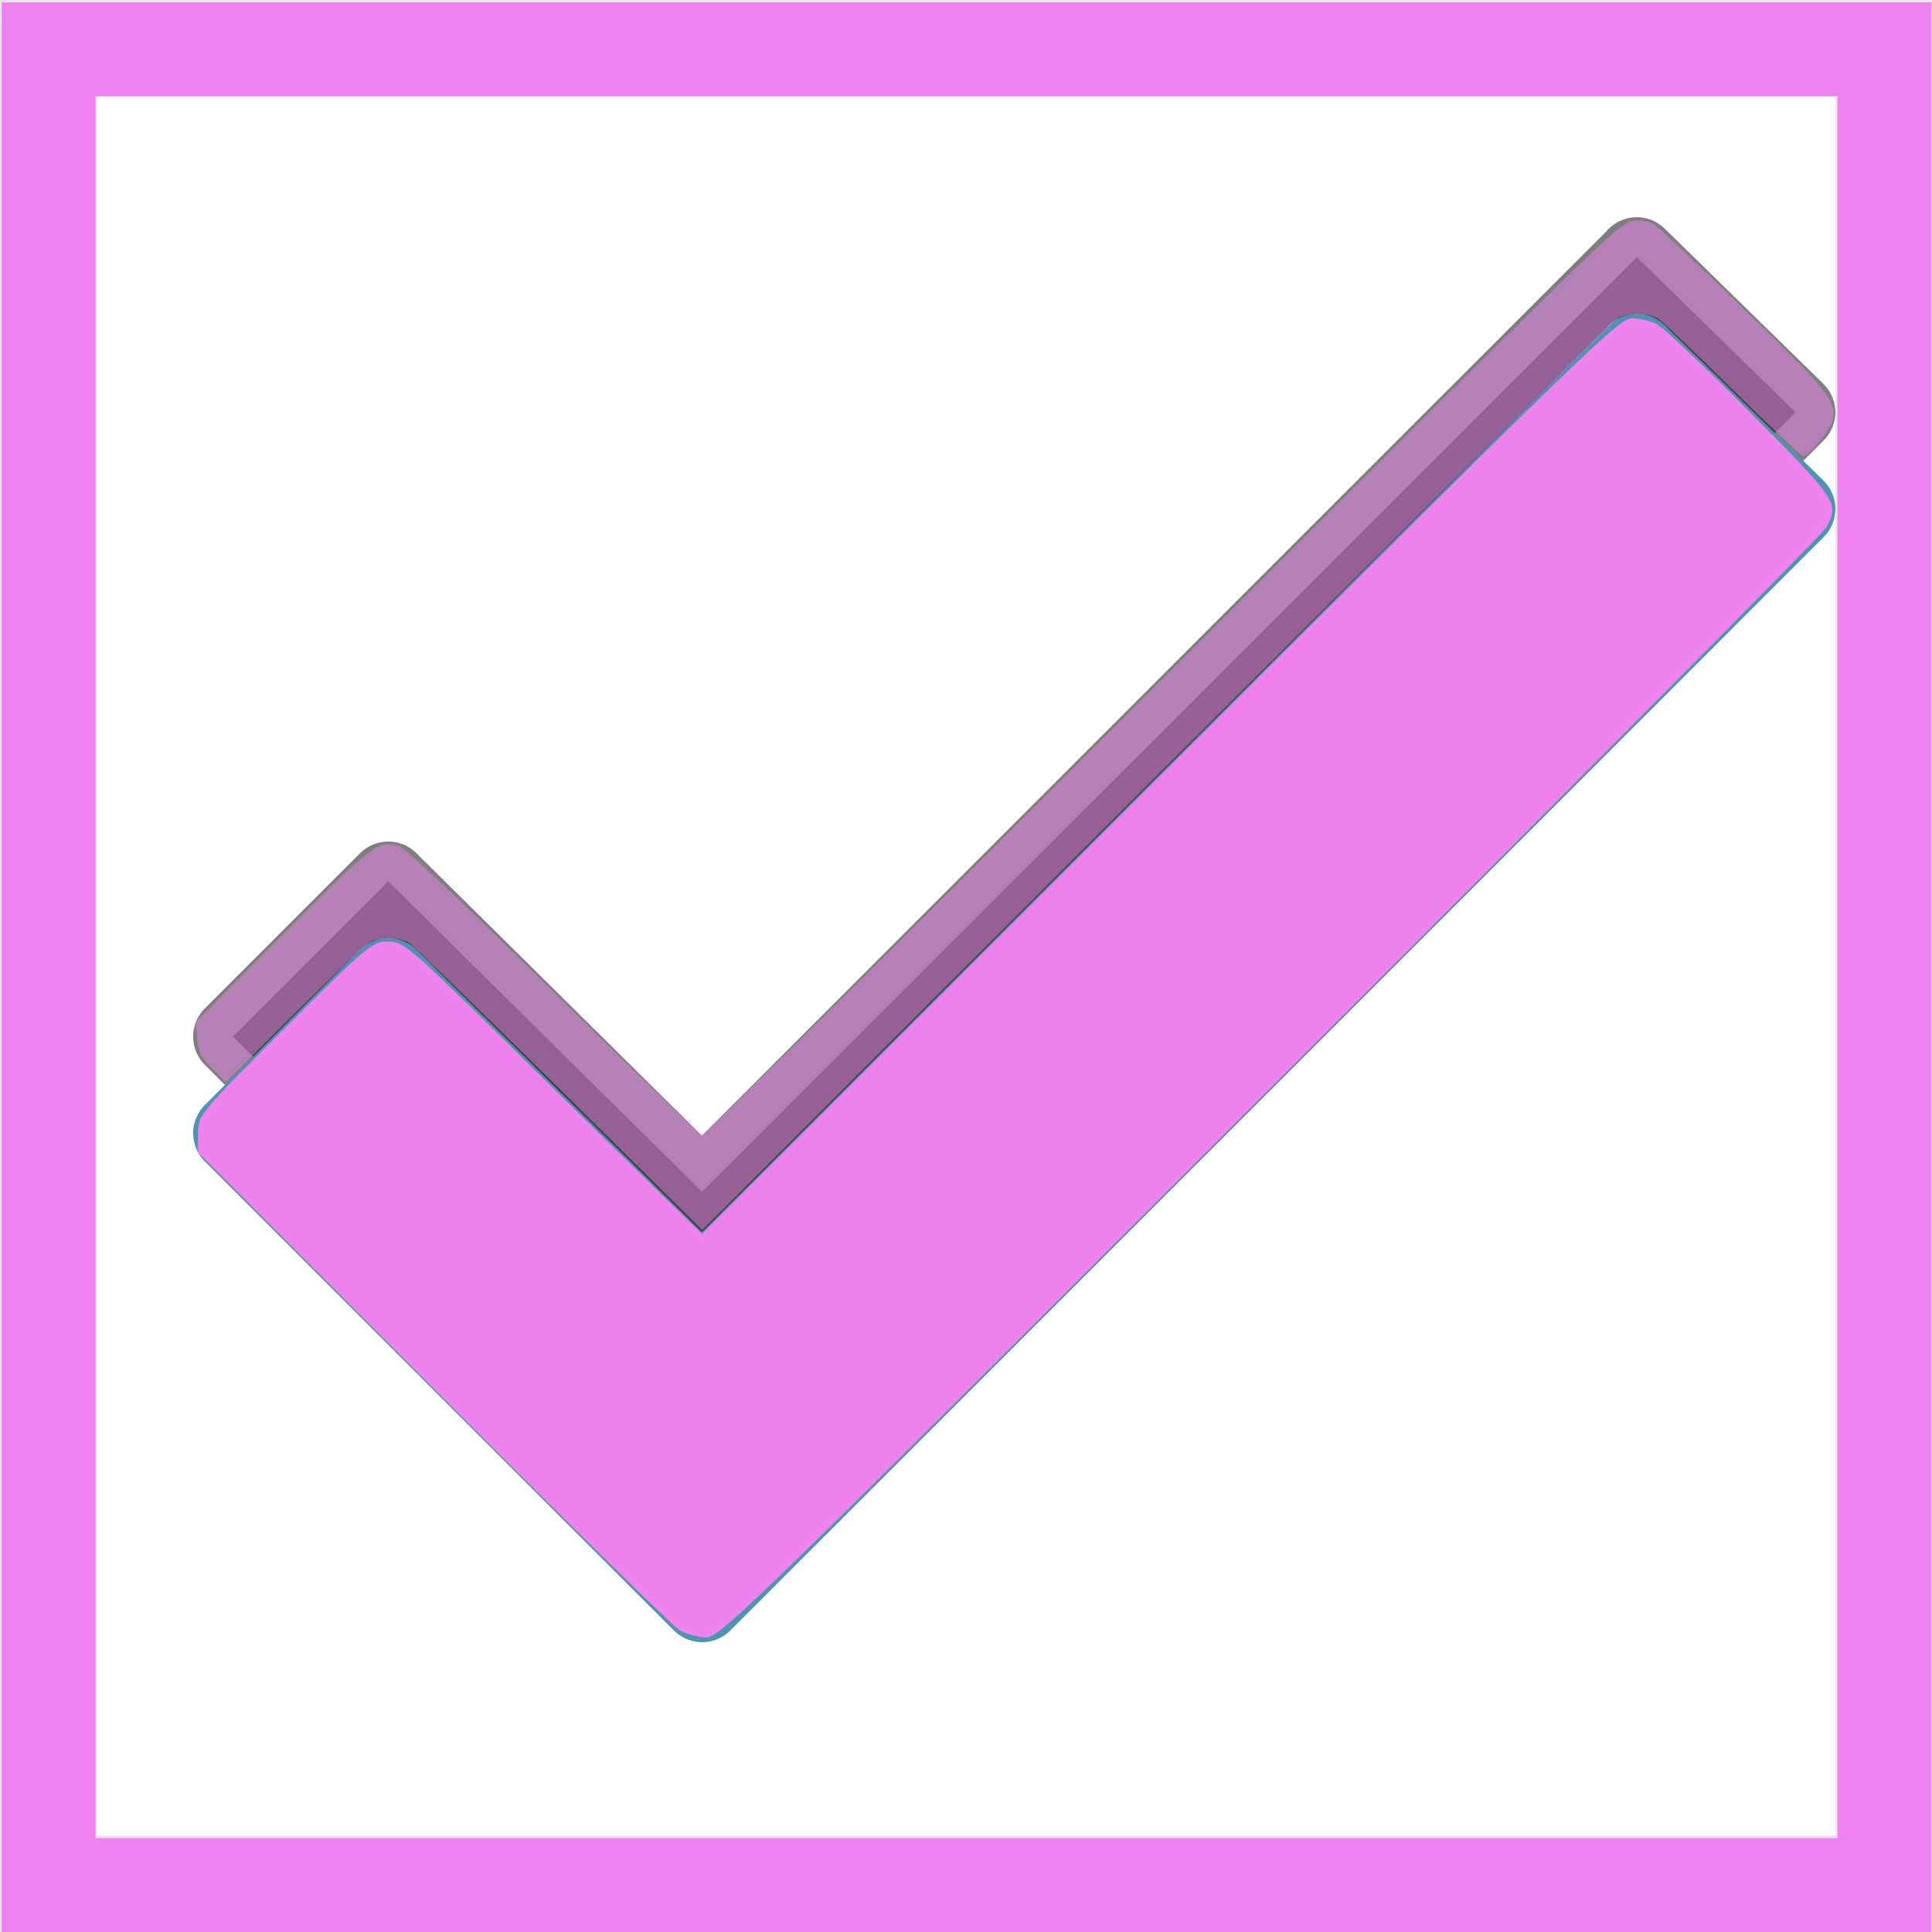 <?xml version="1.0" encoding="UTF-8" standalone="no"?>
<!-- Created with Inkscape (http://www.inkscape.org/) -->

<svg
   xmlns:dc="http://purl.org/dc/elements/1.1/"
   xmlns:cc="http://creativecommons.org/ns#"
   xmlns:rdf="http://www.w3.org/1999/02/22-rdf-syntax-ns#"
   xmlns:svg="http://www.w3.org/2000/svg"
   xmlns="http://www.w3.org/2000/svg"
   xmlns:xlink="http://www.w3.org/1999/xlink"
   xmlns:sodipodi="http://sodipodi.sourceforge.net/DTD/sodipodi-0.dtd"
   xmlns:inkscape="http://www.inkscape.org/namespaces/inkscape"
   width="20"
   height="20"
   id="svg3199"
   version="1.1"
   inkscape:version="0.48.3.1 r9886"
   sodipodi:docname="checkbox.svg">
  <defs
     id="defs3201">
    <linearGradient
       id="linearGradient3836">
      <stop
         style="stop-color:#ffffff;stop-opacity:1"
         offset="0"
         id="stop3838" />
      <stop
         style="stop-color:#ffffff;stop-opacity:0;"
         offset="1"
         id="stop3840" />
    </linearGradient>
    <linearGradient
       id="linearGradient3828">
      <stop
         style="stop-color:#ffffff;stop-opacity:1;"
         offset="0"
         id="stop3830" />
      <stop
         style="stop-color:#cccccc;stop-opacity:1;"
         offset="1"
         id="stop3832" />
    </linearGradient>
    <inkscape:path-effect
       is_visible="true"
       id="path-effect3857"
       effect="spiro" />
    <linearGradient
       id="linearGradient3849">
      <stop
         style="stop-color:#f9f9f9;stop-opacity:1;"
         offset="0"
         id="stop3851" />
      <stop
         style="stop-color:#b9b9b9;stop-opacity:1;"
         offset="1"
         id="stop3853" />
    </linearGradient>
    <linearGradient
       id="linearGradient3807">
      <stop
         style="stop-color:#b3b3b3;stop-opacity:1;"
         offset="0"
         id="stop3809" />
      <stop
         style="stop-color:#131313;stop-opacity:1;"
         offset="1"
         id="stop3811" />
    </linearGradient>
    <linearGradient
       id="linearGradient15404"
       inkscape:collect="always">
      <stop
         id="stop15406"
         offset="0"
         style="stop-color:#515151;stop-opacity:1" />
      <stop
         id="stop15408"
         offset="1"
         style="stop-color:#292929;stop-opacity:1" />
    </linearGradient>
    <inkscape:perspective
       sodipodi:type="inkscape:persp3d"
       inkscape:vp_x="0 : 526.18109 : 1"
       inkscape:vp_y="0 : 1000 : 0"
       inkscape:vp_z="744.09448 : 526.18109 : 1"
       inkscape:persp3d-origin="372.04724 : 350.78739 : 1"
       id="perspective3207" />
    <inkscape:perspective
       id="perspective3187"
       inkscape:persp3d-origin="0.5 : 0.33333333 : 1"
       inkscape:vp_z="1 : 0.5 : 1"
       inkscape:vp_y="0 : 1000 : 0"
       inkscape:vp_x="0 : 0.5 : 1"
       sodipodi:type="inkscape:persp3d" />
    <inkscape:path-effect
       effect="spiro"
       id="path-effect5837-4-6"
       is_visible="true" />
    <inkscape:path-effect
       effect="spiro"
       id="path-effect14768"
       is_visible="true" />
    <inkscape:path-effect
       effect="spiro"
       id="path-effect5884-4-7"
       is_visible="true" />
    <linearGradient
       y2="-388.73"
       x2="-93.031"
       y1="-396.347"
       x1="-93.031"
       gradientTransform="matrix(1.63,0,0,0.879,-252.849,68.631)"
       gradientUnits="userSpaceOnUse"
       id="linearGradient14219"
       xlink:href="#linearGradient15404"
       inkscape:collect="always" />
    <linearGradient
       inkscape:collect="always"
       id="linearGradient10013-4-63-6">
      <stop
         style="stop-color:#333333;stop-opacity:1;"
         offset="0"
         id="stop10015-2-76-1" />
      <stop
         style="stop-color:#292929;stop-opacity:1"
         offset="1"
         id="stop10017-46-15-8" />
    </linearGradient>
    <linearGradient
       inkscape:collect="always"
       id="linearGradient10597-5">
      <stop
         style="stop-color:#16191a;stop-opacity:1;"
         offset="0"
         id="stop10599-2" />
      <stop
         style="stop-color:#2b3133;stop-opacity:1"
         offset="1"
         id="stop10601-5" />
    </linearGradient>
    <linearGradient
       y2="-322.164"
       x2="921.225"
       y1="-330.051"
       x1="921.328"
       gradientTransform="matrix(1.592,0,0,0.857,-1456.546,275.452)"
       gradientUnits="userSpaceOnUse"
       id="linearGradient15374"
       xlink:href="#linearGradient10013-4-63-6"
       inkscape:collect="always" />
    <linearGradient
       gradientTransform="translate(-1199.985,216.38)"
       y2="-227.08"
       x2="1203.918"
       y1="-217.567"
       x1="1203.918"
       gradientUnits="userSpaceOnUse"
       id="linearGradient15376"
       xlink:href="#linearGradient10597-5"
       inkscape:collect="always" />
    <linearGradient
       inkscape:collect="always"
       xlink:href="#linearGradient3771"
       id="linearGradient3777"
       x1="-17.5"
       y1="15"
       x2="-17.5"
       y2="1.143"
       gradientUnits="userSpaceOnUse" />
    <linearGradient
       id="linearGradient3771">
      <stop
         style="stop-color:#b3b3b3;stop-opacity:1;"
         offset="0"
         id="stop3773" />
      <stop
         style="stop-color:#131313;stop-opacity:1;"
         offset="1"
         id="stop3775" />
    </linearGradient>
    <linearGradient
       y2="1.143"
       x2="-17.5"
       y1="15"
       x1="-17.5"
       gradientUnits="userSpaceOnUse"
       id="linearGradient3035"
       xlink:href="#linearGradient3771"
       inkscape:collect="always" />
    <linearGradient
       inkscape:collect="always"
       xlink:href="#linearGradient3807-5"
       id="linearGradient3813-3"
       x1="-525.737"
       y1="329.75"
       x2="-505.737"
       y2="329.75"
       gradientUnits="userSpaceOnUse"
       gradientTransform="translate(-17.625,22.75)" />
    <linearGradient
       id="linearGradient3807-5">
      <stop
         style="stop-color:#b3b3b3;stop-opacity:1;"
         offset="0"
         id="stop3809-2" />
      <stop
         style="stop-color:#131313;stop-opacity:1;"
         offset="1"
         id="stop3811-1" />
    </linearGradient>
    <linearGradient
       inkscape:collect="always"
       xlink:href="#linearGradient3849"
       id="linearGradient3855"
       x1="-528.362"
       y1="331.5"
       x2="-510.362"
       y2="331.5"
       gradientUnits="userSpaceOnUse"
       gradientTransform="translate(-14,-18)" />
    <linearGradient
       inkscape:collect="always"
       xlink:href="#linearGradient3836"
       id="linearGradient3842"
       x1="-543.362"
       y1="353.5"
       x2="-521.362"
       y2="353.5"
       gradientUnits="userSpaceOnUse"
       gradientTransform="translate(2.6171875e-6,0)" />
  </defs>
  <sodipodi:namedview
     id="base"
     pagecolor="#dae4d9"
     bordercolor="#2d2d2d"
     borderopacity="1"
     inkscape:pageopacity="1"
     inkscape:pageshadow="2"
     inkscape:zoom="29.859609"
     inkscape:cx="9.1746524"
     inkscape:cy="9.9788991"
     inkscape:document-units="px"
     inkscape:current-layer="layer1"
     showgrid="true"
     inkscape:window-width="1024"
     inkscape:window-height="675"
     inkscape:window-x="0"
     inkscape:window-y="25"
     inkscape:window-maximized="1"
     borderlayer="true"
     inkscape:showpageshadow="false"
     inkscape:snap-nodes="false"
     inkscape:snap-bbox="true"
     showborder="true"
     showguides="false"
     fit-margin-top="0"
     fit-margin-left="0"
     fit-margin-right="0"
     fit-margin-bottom="0">
    <inkscape:grid
       type="xygrid"
       id="grid14843"
       empspacing="5"
       visible="true"
       enabled="true"
       snapvisiblegridlinesonly="true"
       originx="-1px"
       originy="-1px" />
  </sodipodi:namedview>
  <g
     inkscape:label="Layer 1"
     inkscape:groupmode="layer"
     id="layer1"
     transform="translate(-343.5,-522.362)">
    <path
       style="opacity:0.3;fill:#aaaaaa;fill-opacity:1;stroke:none"
       d="m 343.5,522.362 0,20 20,0 0,-20 -20,0 z m 1,1 18,0 0,18 -18,0 0,-18 z"
       id="rect3026"
       inkscape:connector-curvature="0" />
    <path
       style="opacity:0.5;fill:#000000;fill-opacity:1;stroke:#000000;stroke-width:0.825;stroke-linejoin:round;stroke-miterlimit:4;stroke-opacity:1;stroke-dasharray:none"
       d="m 360.445,525.024 -9.677,9.676 -3.249,-3.214 -1.607,1.607 4.856,4.856 11.319,-11.319 -1.643,-1.607 z"
       id="rect3022-2"
       inkscape:connector-curvature="0" />
    <path
       style="fill:#4c94af;fill-opacity:1;stroke:#4c94af;stroke-width:0.825;stroke-linejoin:round;stroke-miterlimit:4;stroke-opacity:1;stroke-dasharray:none"
       d="m 360.445,526.024 -9.677,9.676 -3.249,-3.214 -1.607,1.607 4.856,4.856 11.319,-11.319 -1.643,-1.607 z"
       id="rect3022"
       inkscape:connector-curvature="0" />
    <path
       style="fill:#ee82ee"
       d="M 7.023,16.867 C 6.95,16.821 5.802,15.691 4.471,14.357 l -2.42,-2.426 0,-0.195 c 0,-0.195 0.002,-0.197 0.897,-1.092 0.857,-0.857 0.905,-0.897 1.068,-0.897 0.164,0 0.216,0.045 1.279,1.093 0.61,0.601 1.303,1.282 1.54,1.513 L 7.267,12.773 12.007,8.034 c 4.364,-4.362 4.752,-4.739 4.885,-4.739 0.08,0 0.199,0.028 0.264,0.063 0.066,0.035 0.502,0.448 0.97,0.92 0.889,0.895 0.915,0.934 0.787,1.174 -0.035,0.066 -2.625,2.68 -5.757,5.809 -5.384,5.381 -5.702,5.69 -5.848,5.69 -0.085,-8.8e-5 -0.214,-0.038 -0.287,-0.084 z"
       id="path3029"
       inkscape:connector-curvature="0"
       transform="translate(343.5,522.362)" />
    <path
       style="fill:#ee82ee"
       d="m 0.018,10.012 0,-9.988 9.988,0 9.988,0 0,9.988 0,9.988 -9.988,0 -9.988,0 0,-9.988 z m 19.003,0 0,-9.016 -9.016,0 -9.016,0 0,9.016 0,9.016 9.016,0 9.016,0 0,-9.016 z"
       id="path3028"
       inkscape:connector-curvature="0"
       transform="translate(343.5,522.362)" />
    <path
       style="fill:#ee82ee;opacity:0.493"
       d="M 6.882,16.689 C 6.741,16.57 5.595,15.44 4.335,14.178 L 2.044,11.883 2.075,11.71 C 2.102,11.559 2.22,11.423 2.976,10.664 3.799,9.838 3.855,9.791 4.012,9.791 c 0.182,0 0.32,0.125 2.404,2.186 l 0.851,0.841 4.452,-4.444 c 2.449,-2.444 4.597,-4.577 4.774,-4.74 0.358,-0.329 0.481,-0.364 0.7,-0.2 0.197,0.147 1.375,1.315 1.568,1.555 0.098,0.121 0.172,0.262 0.172,0.325 0,0.088 -1.038,1.151 -5.093,5.216 -2.801,2.808 -5.397,5.391 -5.768,5.741 -0.796,0.75 -0.798,0.751 -1.19,0.419 l 0,0 z"
       id="path3032"
       inkscape:connector-curvature="0"
       transform="translate(343.5,522.362)" />
    <path
       style="opacity:0.493;fill:#ee82ee"
       d="M 5.782,11.262 C 4.964,10.453 4.262,9.773 4.222,9.752 4.129,9.703 3.928,9.702 3.832,9.75 3.792,9.77 3.439,10.106 3.048,10.495 L 2.336,11.203 2.198,11.064 C 2.08,10.946 2.056,10.9 2.042,10.753 L 2.026,10.581 2.924,9.678 c 0.94,-0.944 0.984,-0.978 1.206,-0.922 0.053,0.013 0.674,0.599 1.591,1.502 0.827,0.814 1.521,1.486 1.542,1.493 0.021,0.007 2.166,-2.115 4.766,-4.716 4.524,-4.524 4.735,-4.729 4.868,-4.747 0.102,-0.014 0.164,-0.002 0.232,0.042 0.051,0.033 0.474,0.431 0.939,0.883 0.877,0.852 0.951,0.946 0.9,1.148 -0.023,0.092 -0.245,0.362 -0.298,0.362 -0.02,0 -0.346,-0.307 -0.726,-0.681 C 17.566,3.667 17.219,3.335 17.173,3.305 17.078,3.241 16.867,3.232 16.76,3.286 16.719,3.307 14.568,5.441 11.978,8.028 L 7.269,12.733 5.782,11.262 z"
       id="path3808"
       inkscape:connector-curvature="0"
       transform="translate(343.5,522.362)" />
  </g>
</svg>
